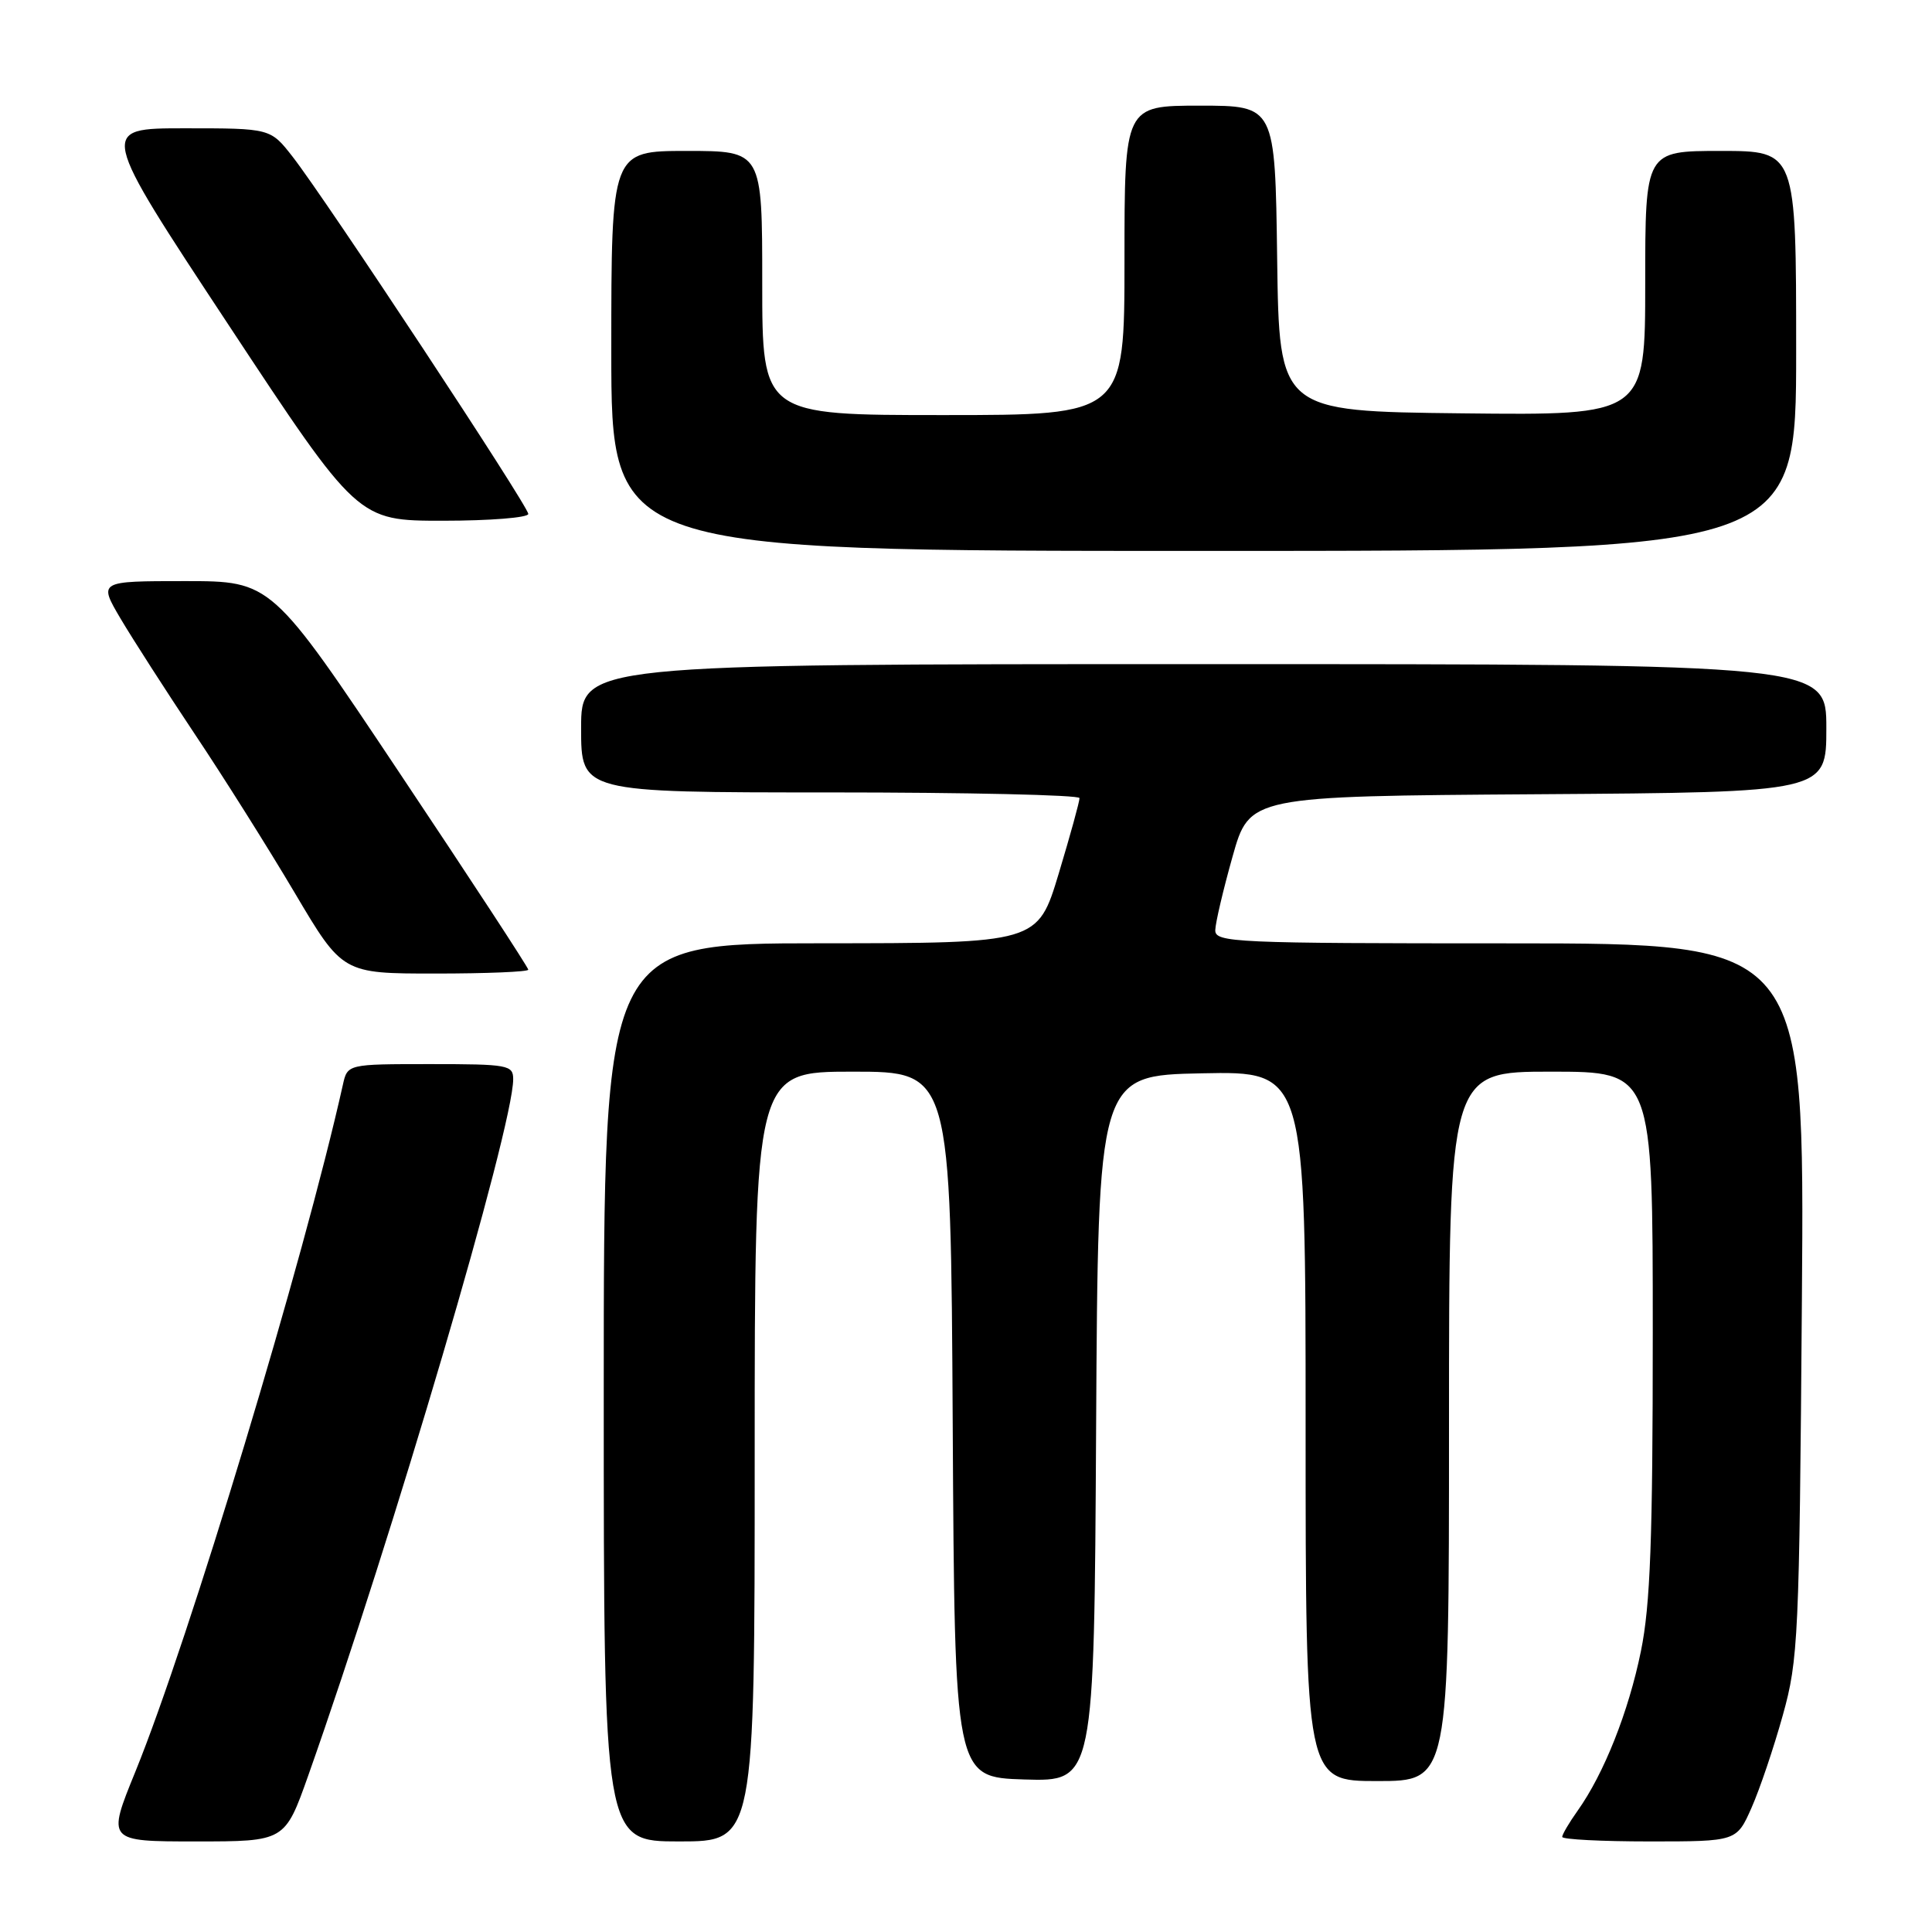 <?xml version="1.0" encoding="UTF-8" standalone="no"?>
<!DOCTYPE svg PUBLIC "-//W3C//DTD SVG 1.1//EN" "http://www.w3.org/Graphics/SVG/1.1/DTD/svg11.dtd" >
<svg xmlns="http://www.w3.org/2000/svg" xmlns:xlink="http://www.w3.org/1999/xlink" version="1.1" viewBox="0 0 256 256">
 <g >
 <path fill="currentColor"
d=" M 40.85 235.25 C 52.08 203.48 68.00 149.38 68.00 143.00 C 68.00 141.12 67.33 141.00 57.02 141.00 C 46.04 141.00 46.04 141.00 45.43 143.75 C 40.28 166.85 25.03 217.33 17.94 234.75 C 14.17 244.00 14.17 244.00 25.96 244.00 C 37.75 244.00 37.75 244.00 40.85 235.25 Z  M 100.00 193.00 C 100.00 142.00 100.00 142.00 112.99 142.00 C 125.98 142.00 125.98 142.00 126.24 188.75 C 126.50 235.50 126.50 235.50 135.74 235.79 C 144.98 236.07 144.98 236.07 145.24 189.29 C 145.50 142.50 145.50 142.50 159.25 142.22 C 173.00 141.94 173.00 141.94 173.00 188.97 C 173.00 236.00 173.00 236.00 182.50 236.00 C 192.00 236.00 192.00 236.00 192.00 189.00 C 192.00 142.00 192.00 142.00 205.50 142.00 C 219.00 142.00 219.00 142.00 219.00 176.54 C 219.00 203.97 218.68 212.67 217.43 218.79 C 215.80 226.80 212.53 235.04 209.03 239.95 C 207.91 241.52 207.00 243.08 207.00 243.40 C 207.00 243.73 212.20 244.00 218.56 244.00 C 230.11 244.00 230.11 244.00 232.09 239.53 C 233.18 237.07 235.04 231.56 236.23 227.28 C 238.29 219.90 238.42 217.06 238.76 172.25 C 239.12 125.00 239.12 125.00 200.06 125.00 C 163.52 125.00 161.00 124.89 161.03 123.25 C 161.05 122.29 162.08 117.90 163.32 113.50 C 165.57 105.50 165.57 105.50 203.78 105.24 C 242.00 104.98 242.00 104.98 242.00 96.49 C 242.00 88.00 242.00 88.00 159.50 88.00 C 77.00 88.00 77.00 88.00 77.00 96.50 C 77.00 105.00 77.00 105.00 110.00 105.00 C 128.15 105.00 143.02 105.34 143.04 105.75 C 143.06 106.16 141.82 110.66 140.29 115.74 C 137.50 124.98 137.50 124.98 108.75 124.99 C 80.00 125.00 80.00 125.00 80.00 184.50 C 80.00 244.00 80.00 244.00 90.00 244.00 C 100.00 244.00 100.00 244.00 100.00 193.00 Z  M 70.00 128.49 C 70.00 128.20 62.35 116.50 52.99 102.49 C 35.98 77.00 35.98 77.00 24.52 77.00 C 13.05 77.00 13.05 77.00 15.97 81.96 C 17.58 84.68 21.99 91.54 25.77 97.21 C 29.56 102.87 35.52 112.34 39.02 118.25 C 45.38 129.00 45.38 129.00 57.69 129.00 C 64.46 129.00 70.00 128.77 70.00 128.49 Z  M 238.00 46.50 C 238.00 20.00 238.00 20.00 228.00 20.00 C 218.00 20.00 218.00 20.00 218.00 37.52 C 218.00 55.04 218.00 55.04 193.75 54.77 C 169.50 54.50 169.50 54.50 169.23 34.25 C 168.96 14.00 168.96 14.00 158.98 14.00 C 149.00 14.00 149.00 14.00 149.00 34.50 C 149.00 55.00 149.00 55.00 125.00 55.00 C 101.00 55.00 101.00 55.00 101.00 37.50 C 101.00 20.00 101.00 20.00 91.00 20.00 C 81.00 20.00 81.00 20.00 81.00 46.50 C 81.00 73.00 81.00 73.00 159.50 73.00 C 238.00 73.00 238.00 73.00 238.00 46.50 Z  M 70.00 68.10 C 70.00 67.06 43.17 26.40 38.76 20.75 C 35.83 17.00 35.83 17.00 24.46 17.00 C 13.09 17.00 13.09 17.00 30.25 43.00 C 47.40 69.00 47.40 69.00 58.70 69.00 C 64.92 69.00 70.00 68.59 70.00 68.10 Z "/>
</g>
</svg>